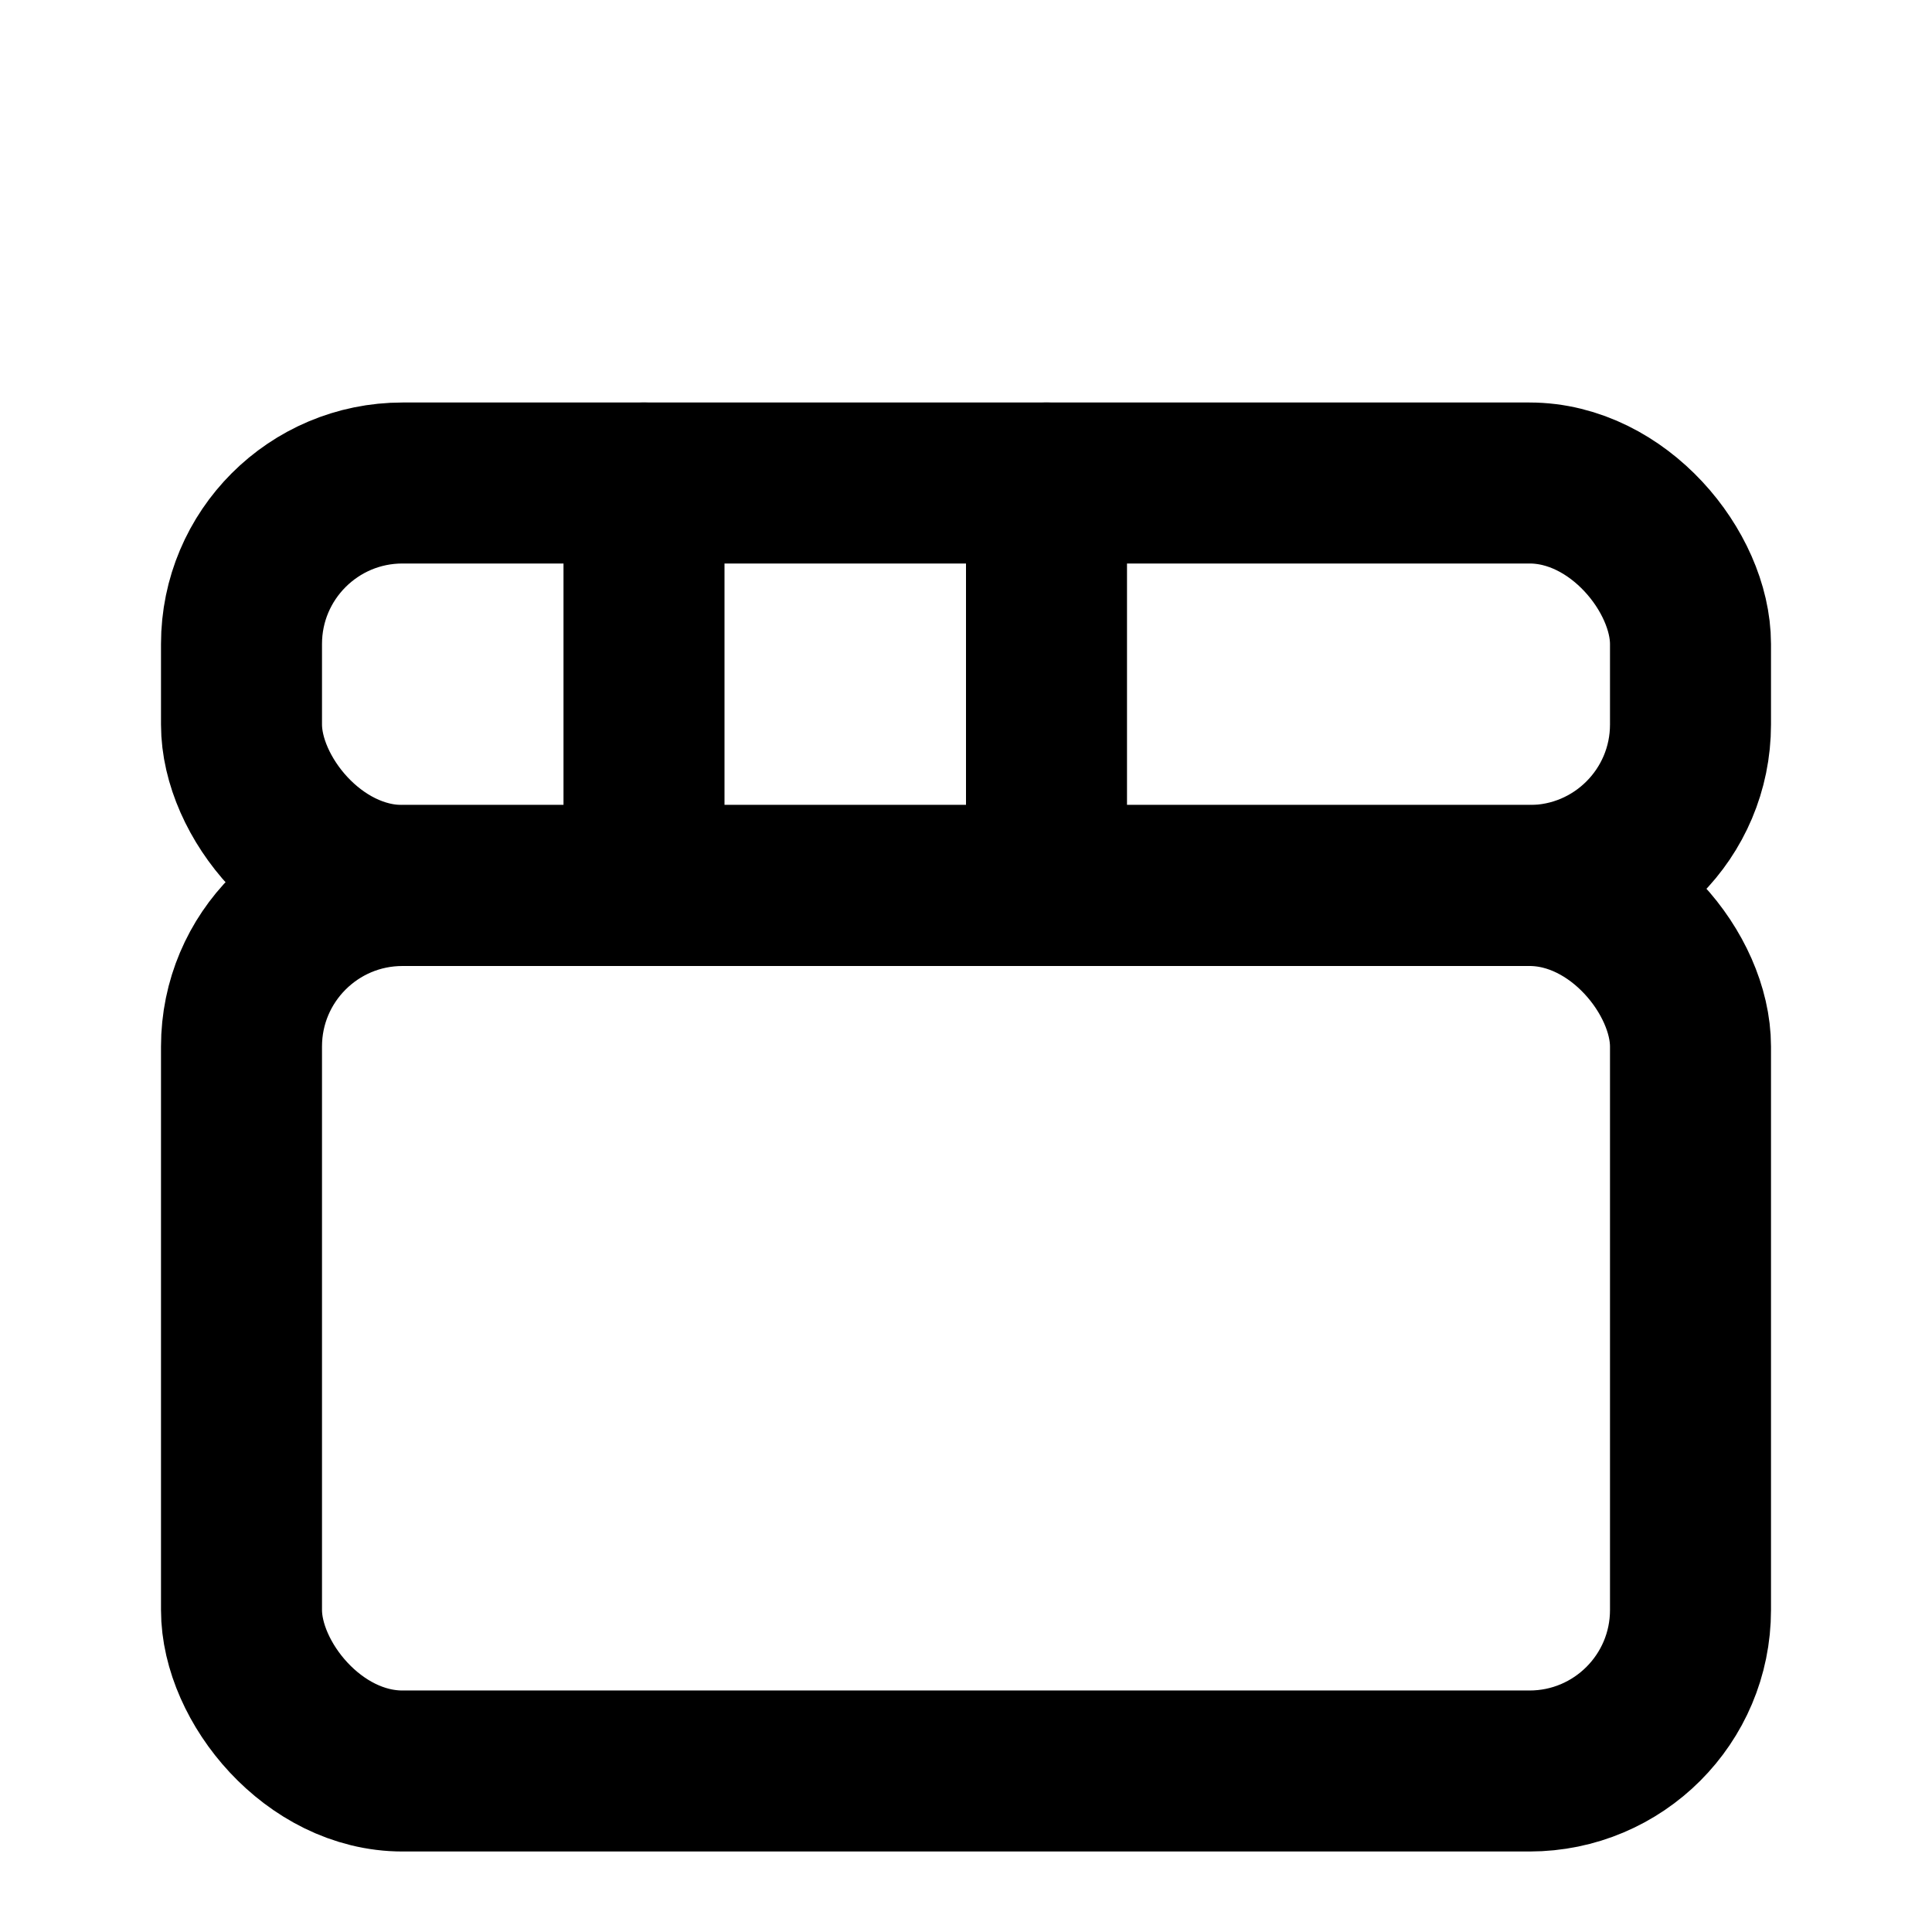 <svg xmlns="http://www.w3.org/2000/svg" viewBox="0 0 24 24" width="50" height="50" fill="none" stroke="currentColor" stroke-width="2" stroke-linecap="round" stroke-linejoin="round">
  <rect x="3" y="11" width="18" height="11" rx="2" ry="2"></rect>
  <rect x="3" y="6" width="18" height="5" rx="2" ry="2"></rect>
  <line x1="13" y1="6" x2="13" y2="11"></line>
  <line x1="8" y1="6" x2="8" y2="11"></line>
</svg>
